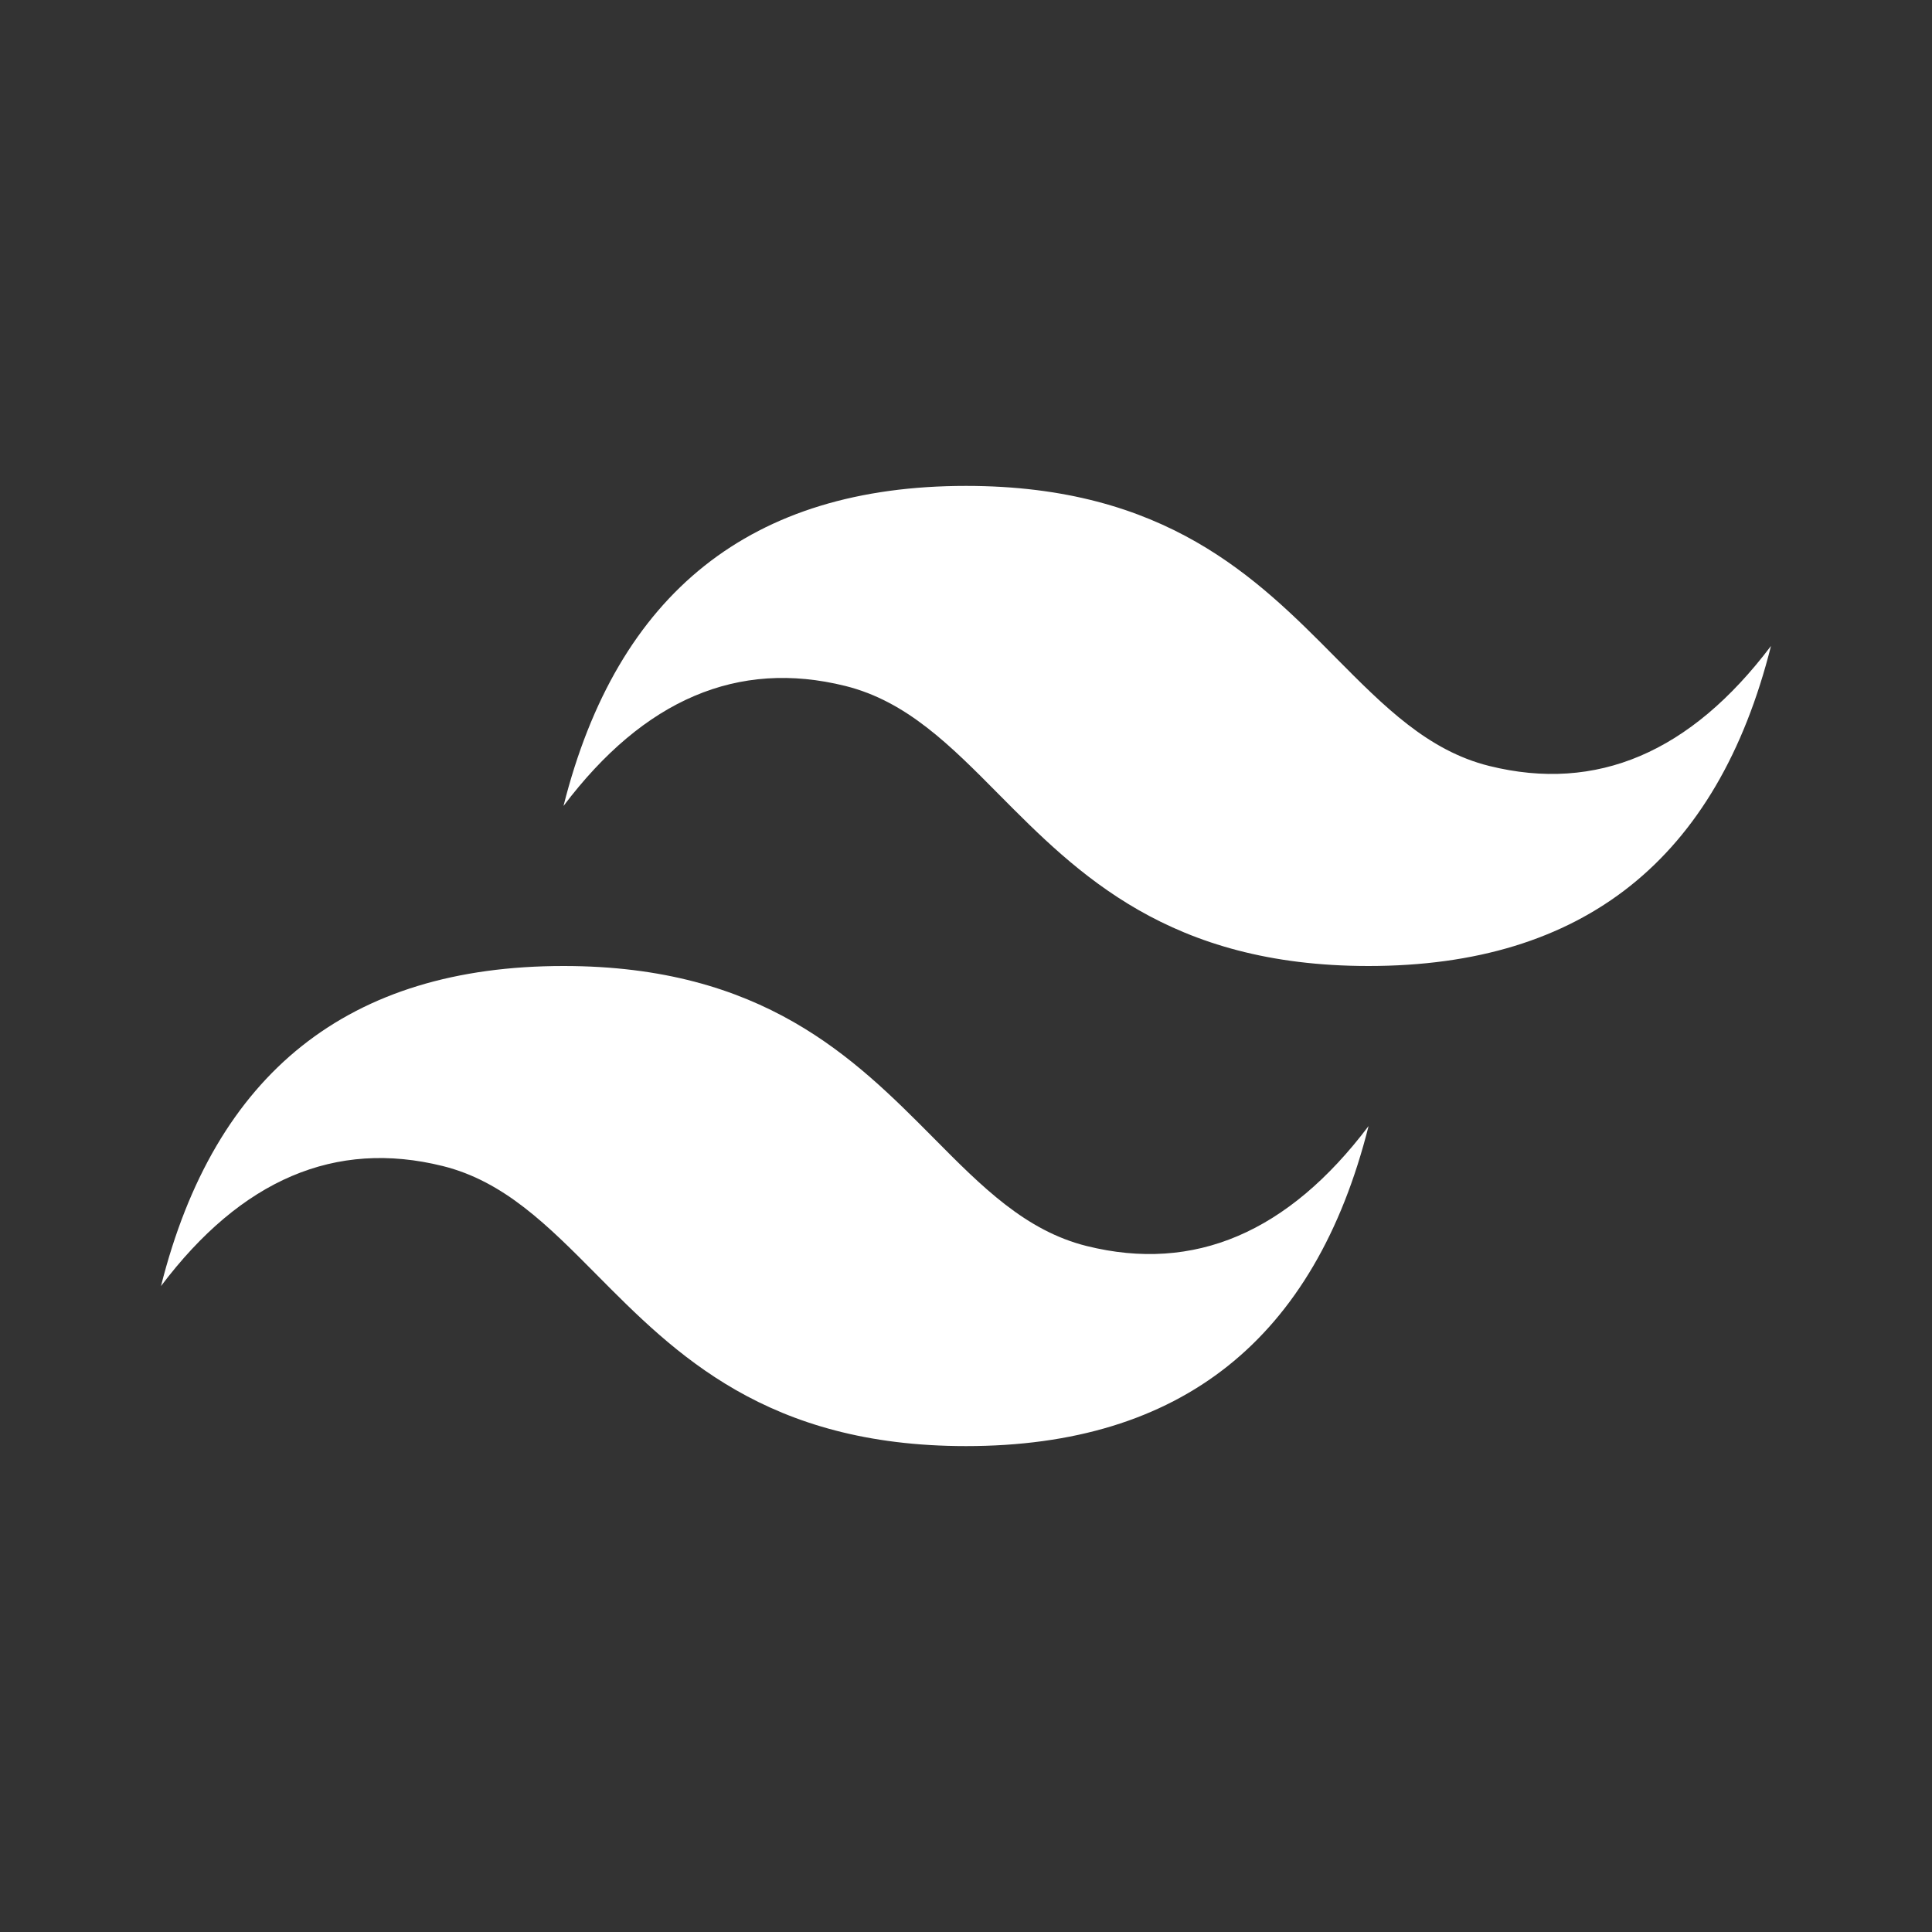 <svg width="800" height="800" viewBox="0 0 800 800" fill="none" xmlns="http://www.w3.org/2000/svg">
<rect x="0" y="0" width="800" height="800" fill="#333333" stroke="none"/>
<path fill-rule="evenodd" clip-rule="evenodd" d="M400 201.2C311.1 201.2 255.567 245.367 233.333 333.733C266.667 289.567 305.567 273 350 284.033C375.367 290.333 393.5 308.633 413.533 328.867C446.233 361.833 484.067 400 566.667 400C655.567 400 711.1 355.833 733.333 267.467C700 311.633 661.133 328.2 616.667 317.167C591.3 310.867 573.167 292.567 553.1 272.333C520.433 239.333 482.633 201.2 400 201.2ZM233.333 400C144.433 400 88.9 444.167 66.667 532.533C100 488.333 138.9 471.8 183.333 482.833C208.7 489.133 226.833 507.433 246.9 527.667C279.567 560.633 317.4 598.8 400.033 598.8C488.933 598.8 544.467 554.633 566.7 466.267C533.367 510.433 494.467 527 450.033 515.967C424.667 509.667 406.533 491.367 386.5 471.133C353.767 438.167 315.933 400 233.333 400Z" fill="white"/>
</svg>
